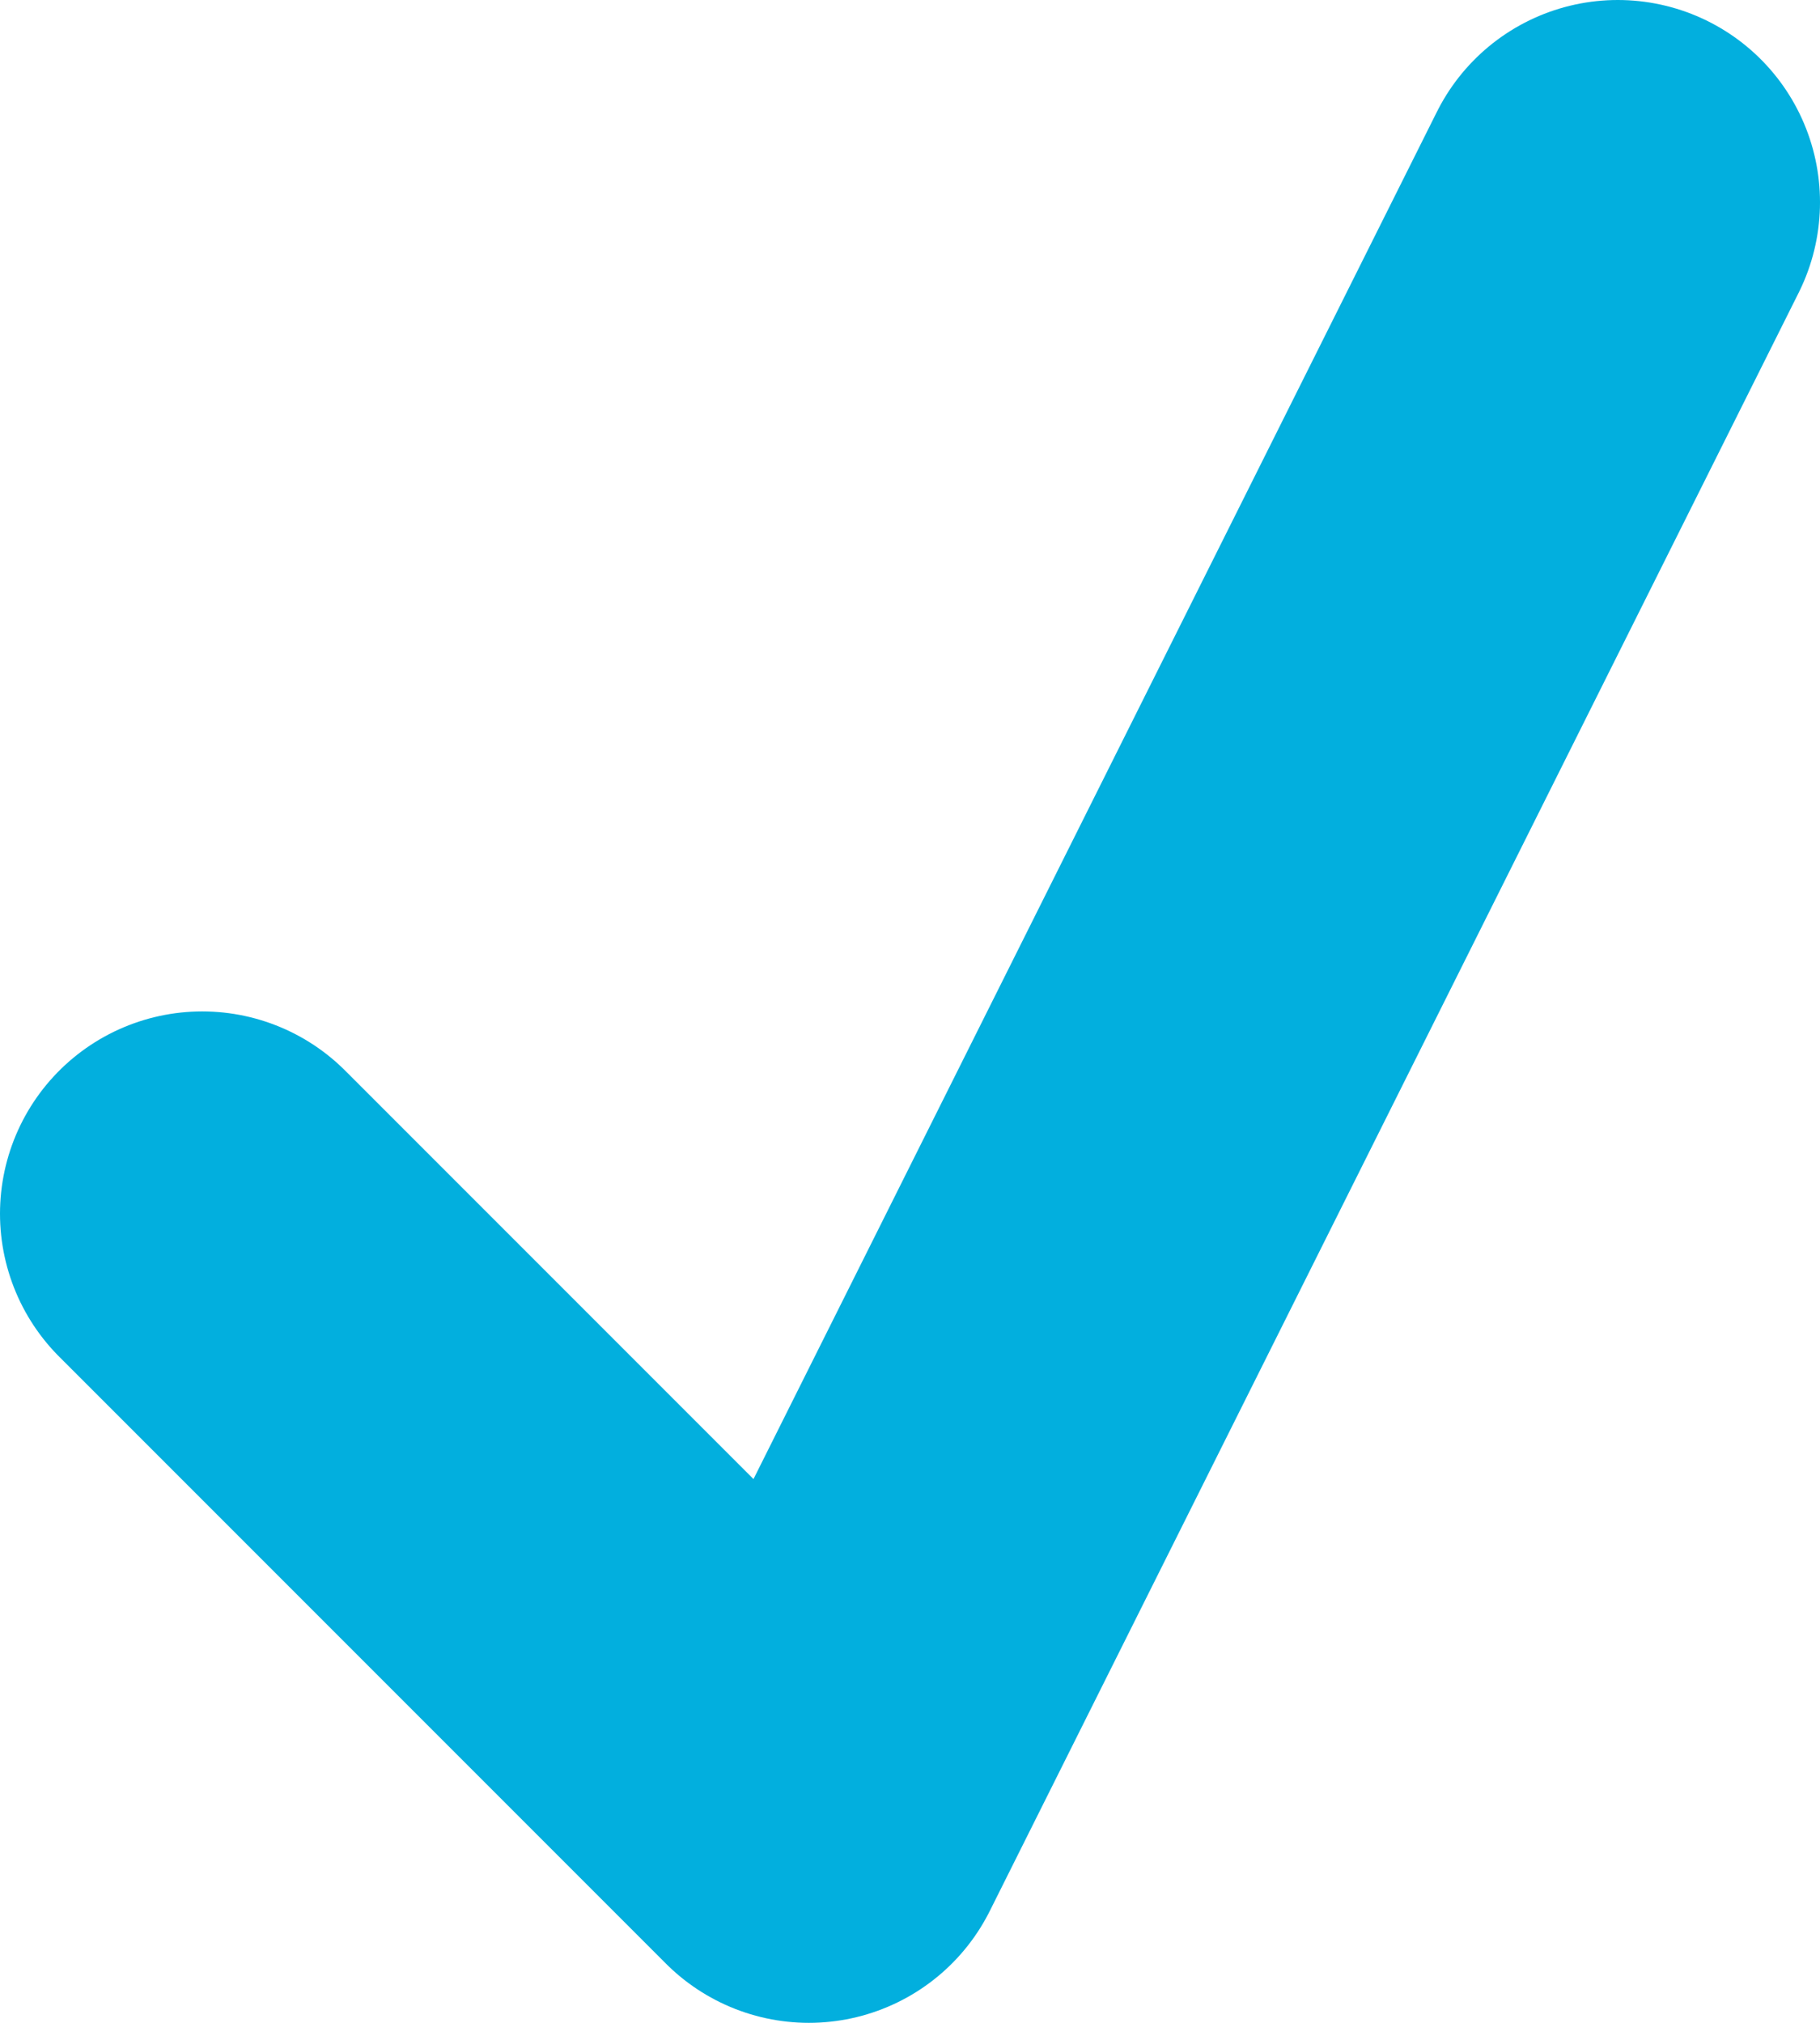 <?xml version="1.0" encoding="UTF-8"?>
<svg width="9px" height="10px" viewBox="0 0 9 10" version="1.1" xmlns="http://www.w3.org/2000/svg" xmlns:xlink="http://www.w3.org/1999/xlink">
    <!-- Generator: sketchtool 46.2 (44496) - http://www.bohemiancoding.com/sketch -->
    <title>164CF514-D6BD-48CF-A440-0E6594123527</title>
    <desc>Created with sketchtool.</desc>
    <defs></defs>
    <g id="Page-1" stroke="none" stroke-width="1" fill="none" fill-rule="evenodd" stroke-linecap="round" stroke-linejoin="round">
        <g id="Home-Page-10/04/2017-screen-Install-Rakam" transform="translate(-127, -1631)" stroke-width="2" stroke="#02AFDE">
            <g id="Products" transform="translate(0, 1323)">
                <g id="API" transform="translate(125, 131)">
                    <g id="check" transform="translate(3, 178)">
                        <polyline id="Path-3" points="7 0 3 8 0 5"></polyline>
                    </g>
                </g>
            </g>
        </g>
    </g>
</svg>